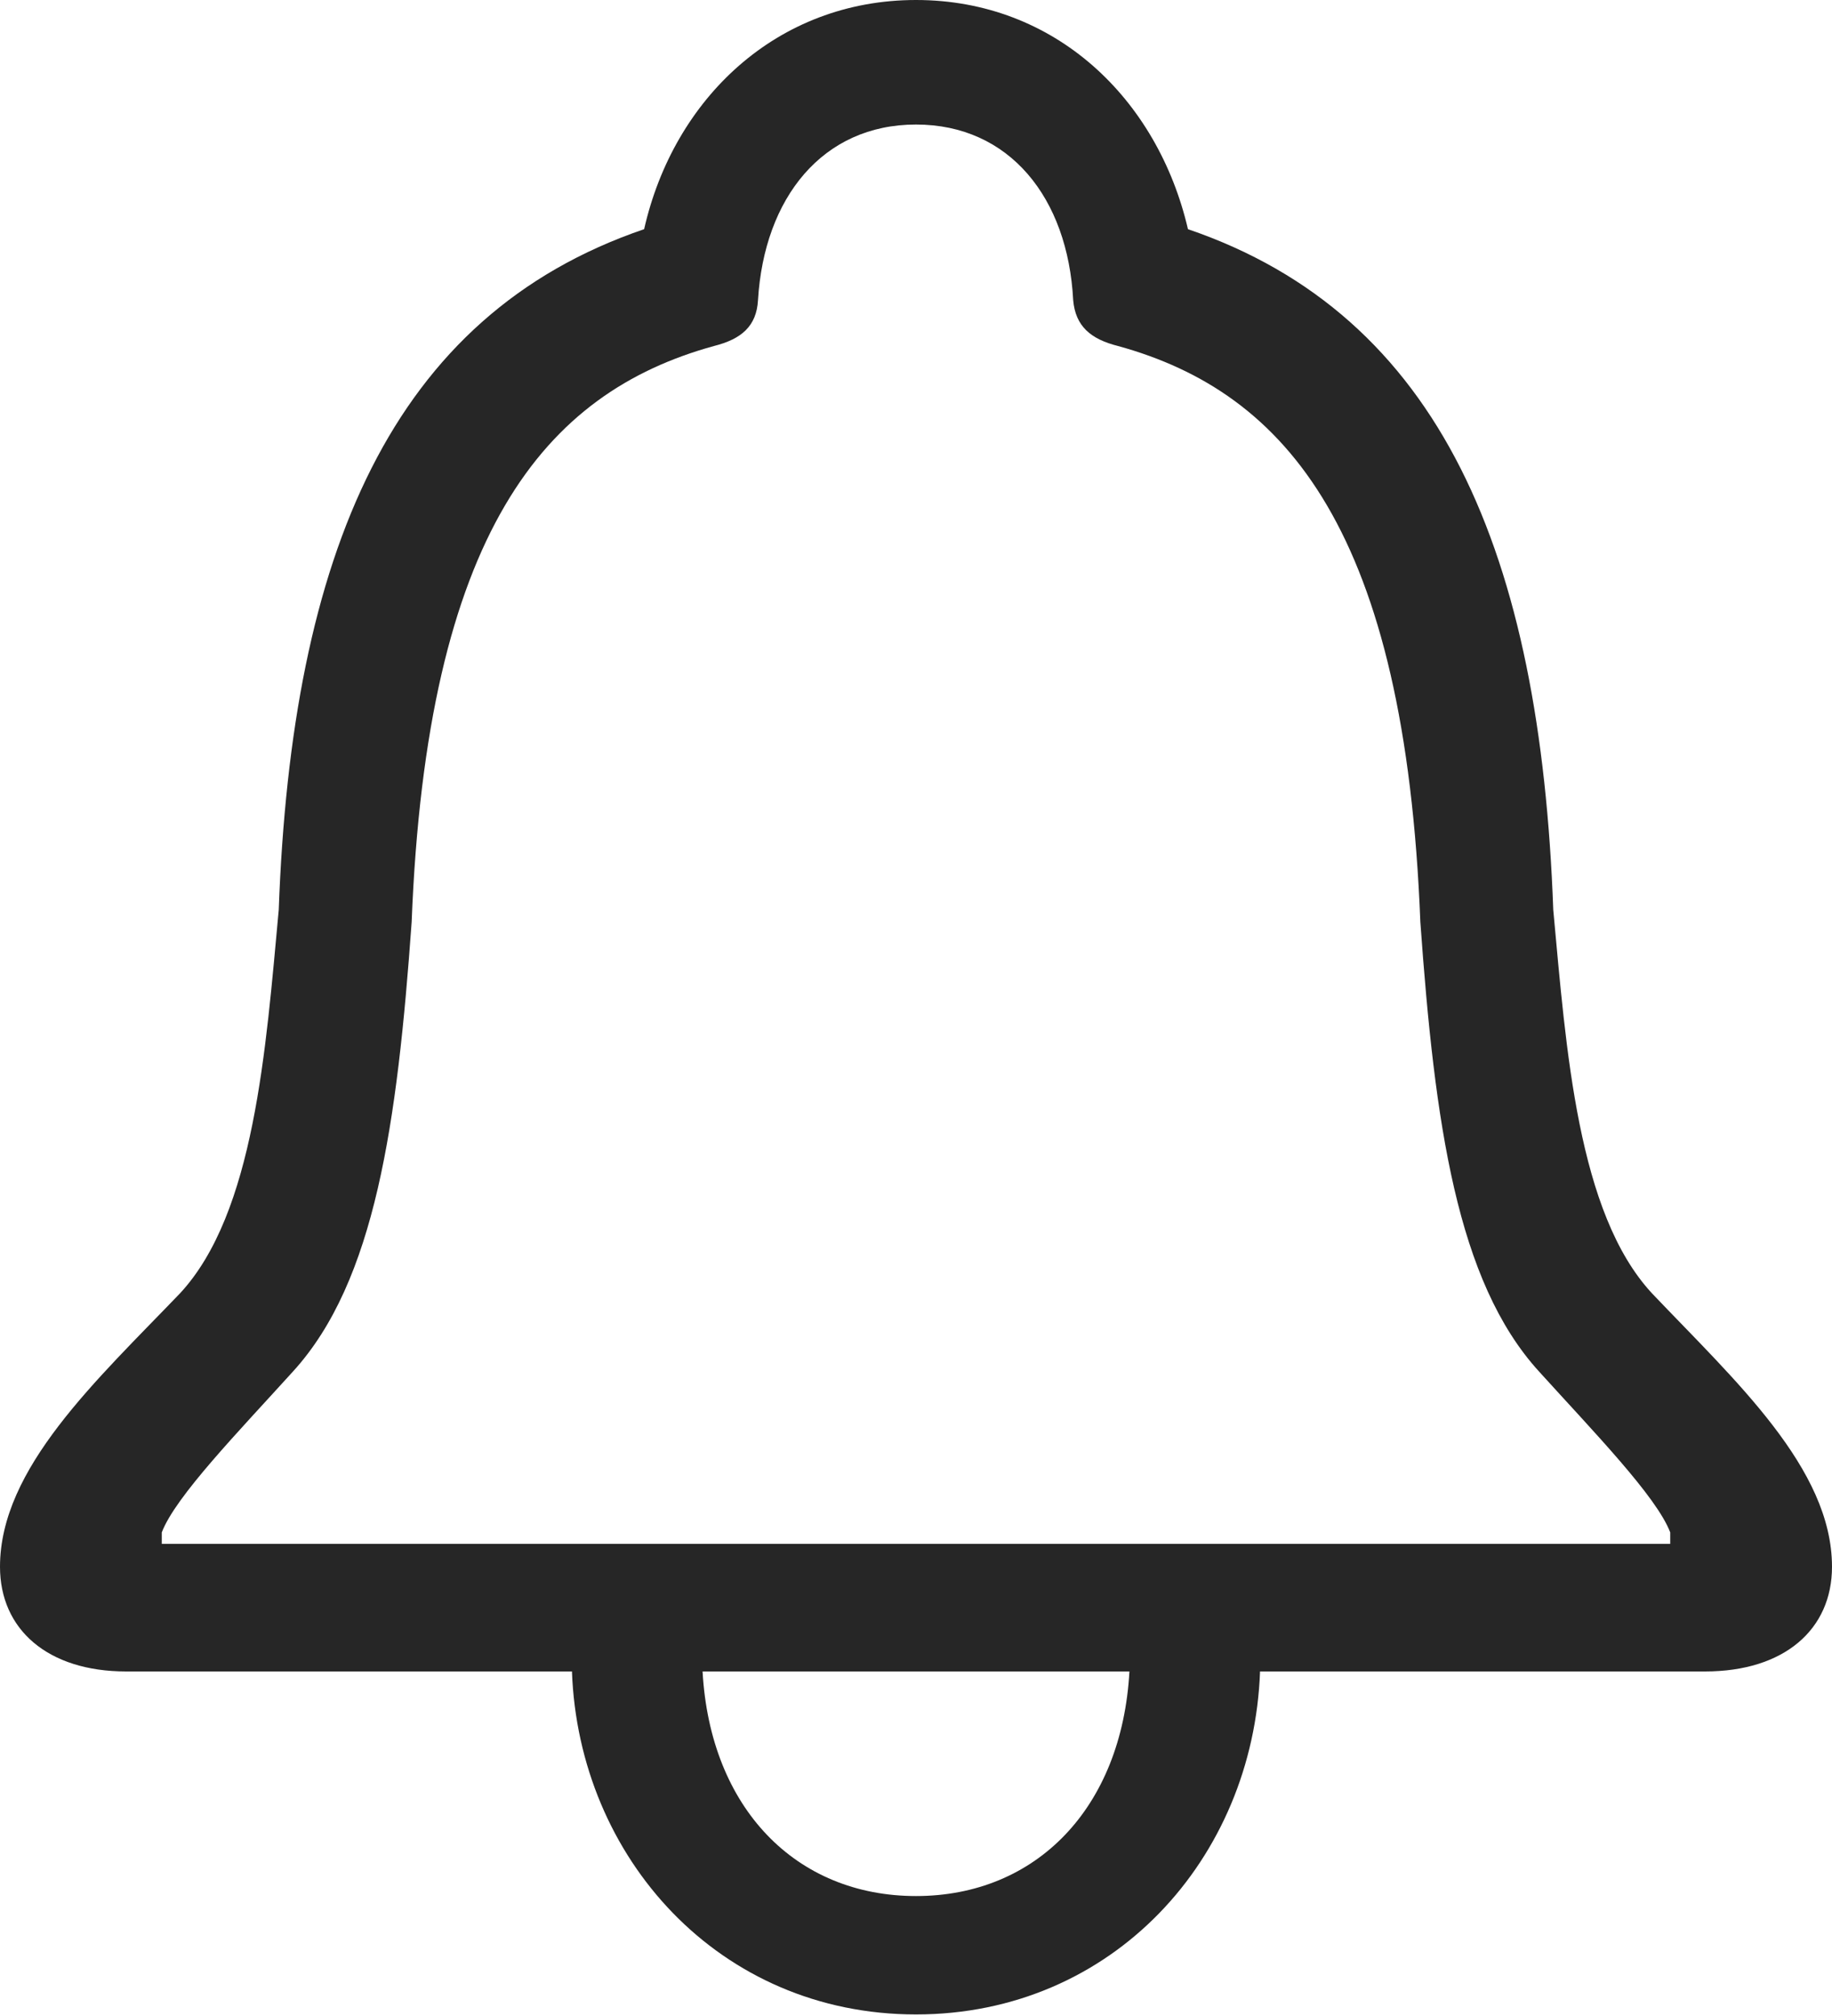 <svg width="20" height="22" viewBox="0 0 20 22" fill="none" xmlns="http://www.w3.org/2000/svg">
<path d="M0 17.098C0 17.782 0.522 18.24 1.376 18.24H6.244C6.318 20.274 7.852 21.983 10 21.983C12.148 21.983 13.682 20.283 13.756 18.24H18.615C19.478 18.24 20 17.782 20 17.098C20 16.023 18.939 15.064 18.035 14.114C17.222 13.238 17.098 11.454 16.957 9.929C16.816 6.044 15.73 3.443 12.969 2.501C12.637 1.075 11.517 0 10 0C8.483 0 7.355 1.075 7.032 2.501C4.27 3.443 3.184 6.044 3.043 9.929C2.902 11.454 2.778 13.238 1.965 14.114C1.053 15.064 0 16.023 0 17.098ZM1.766 16.848V16.723C1.915 16.331 2.604 15.623 3.201 14.964C4.096 13.98 4.337 12.263 4.494 10.062C4.66 5.811 5.945 4.285 7.794 3.776C8.093 3.701 8.259 3.56 8.275 3.276C8.342 2.159 8.98 1.359 10 1.359C11.02 1.359 11.658 2.159 11.716 3.276C11.741 3.56 11.907 3.701 12.206 3.776C14.055 4.285 15.34 5.811 15.506 10.062C15.663 12.263 15.904 13.98 16.799 14.964C17.396 15.623 18.085 16.331 18.234 16.723V16.848H1.766ZM7.67 18.24H12.33C12.247 19.733 11.31 20.691 10 20.691C8.69 20.691 7.753 19.733 7.67 18.24Z" fill="black" fill-opacity="0.85"/>
</svg>
